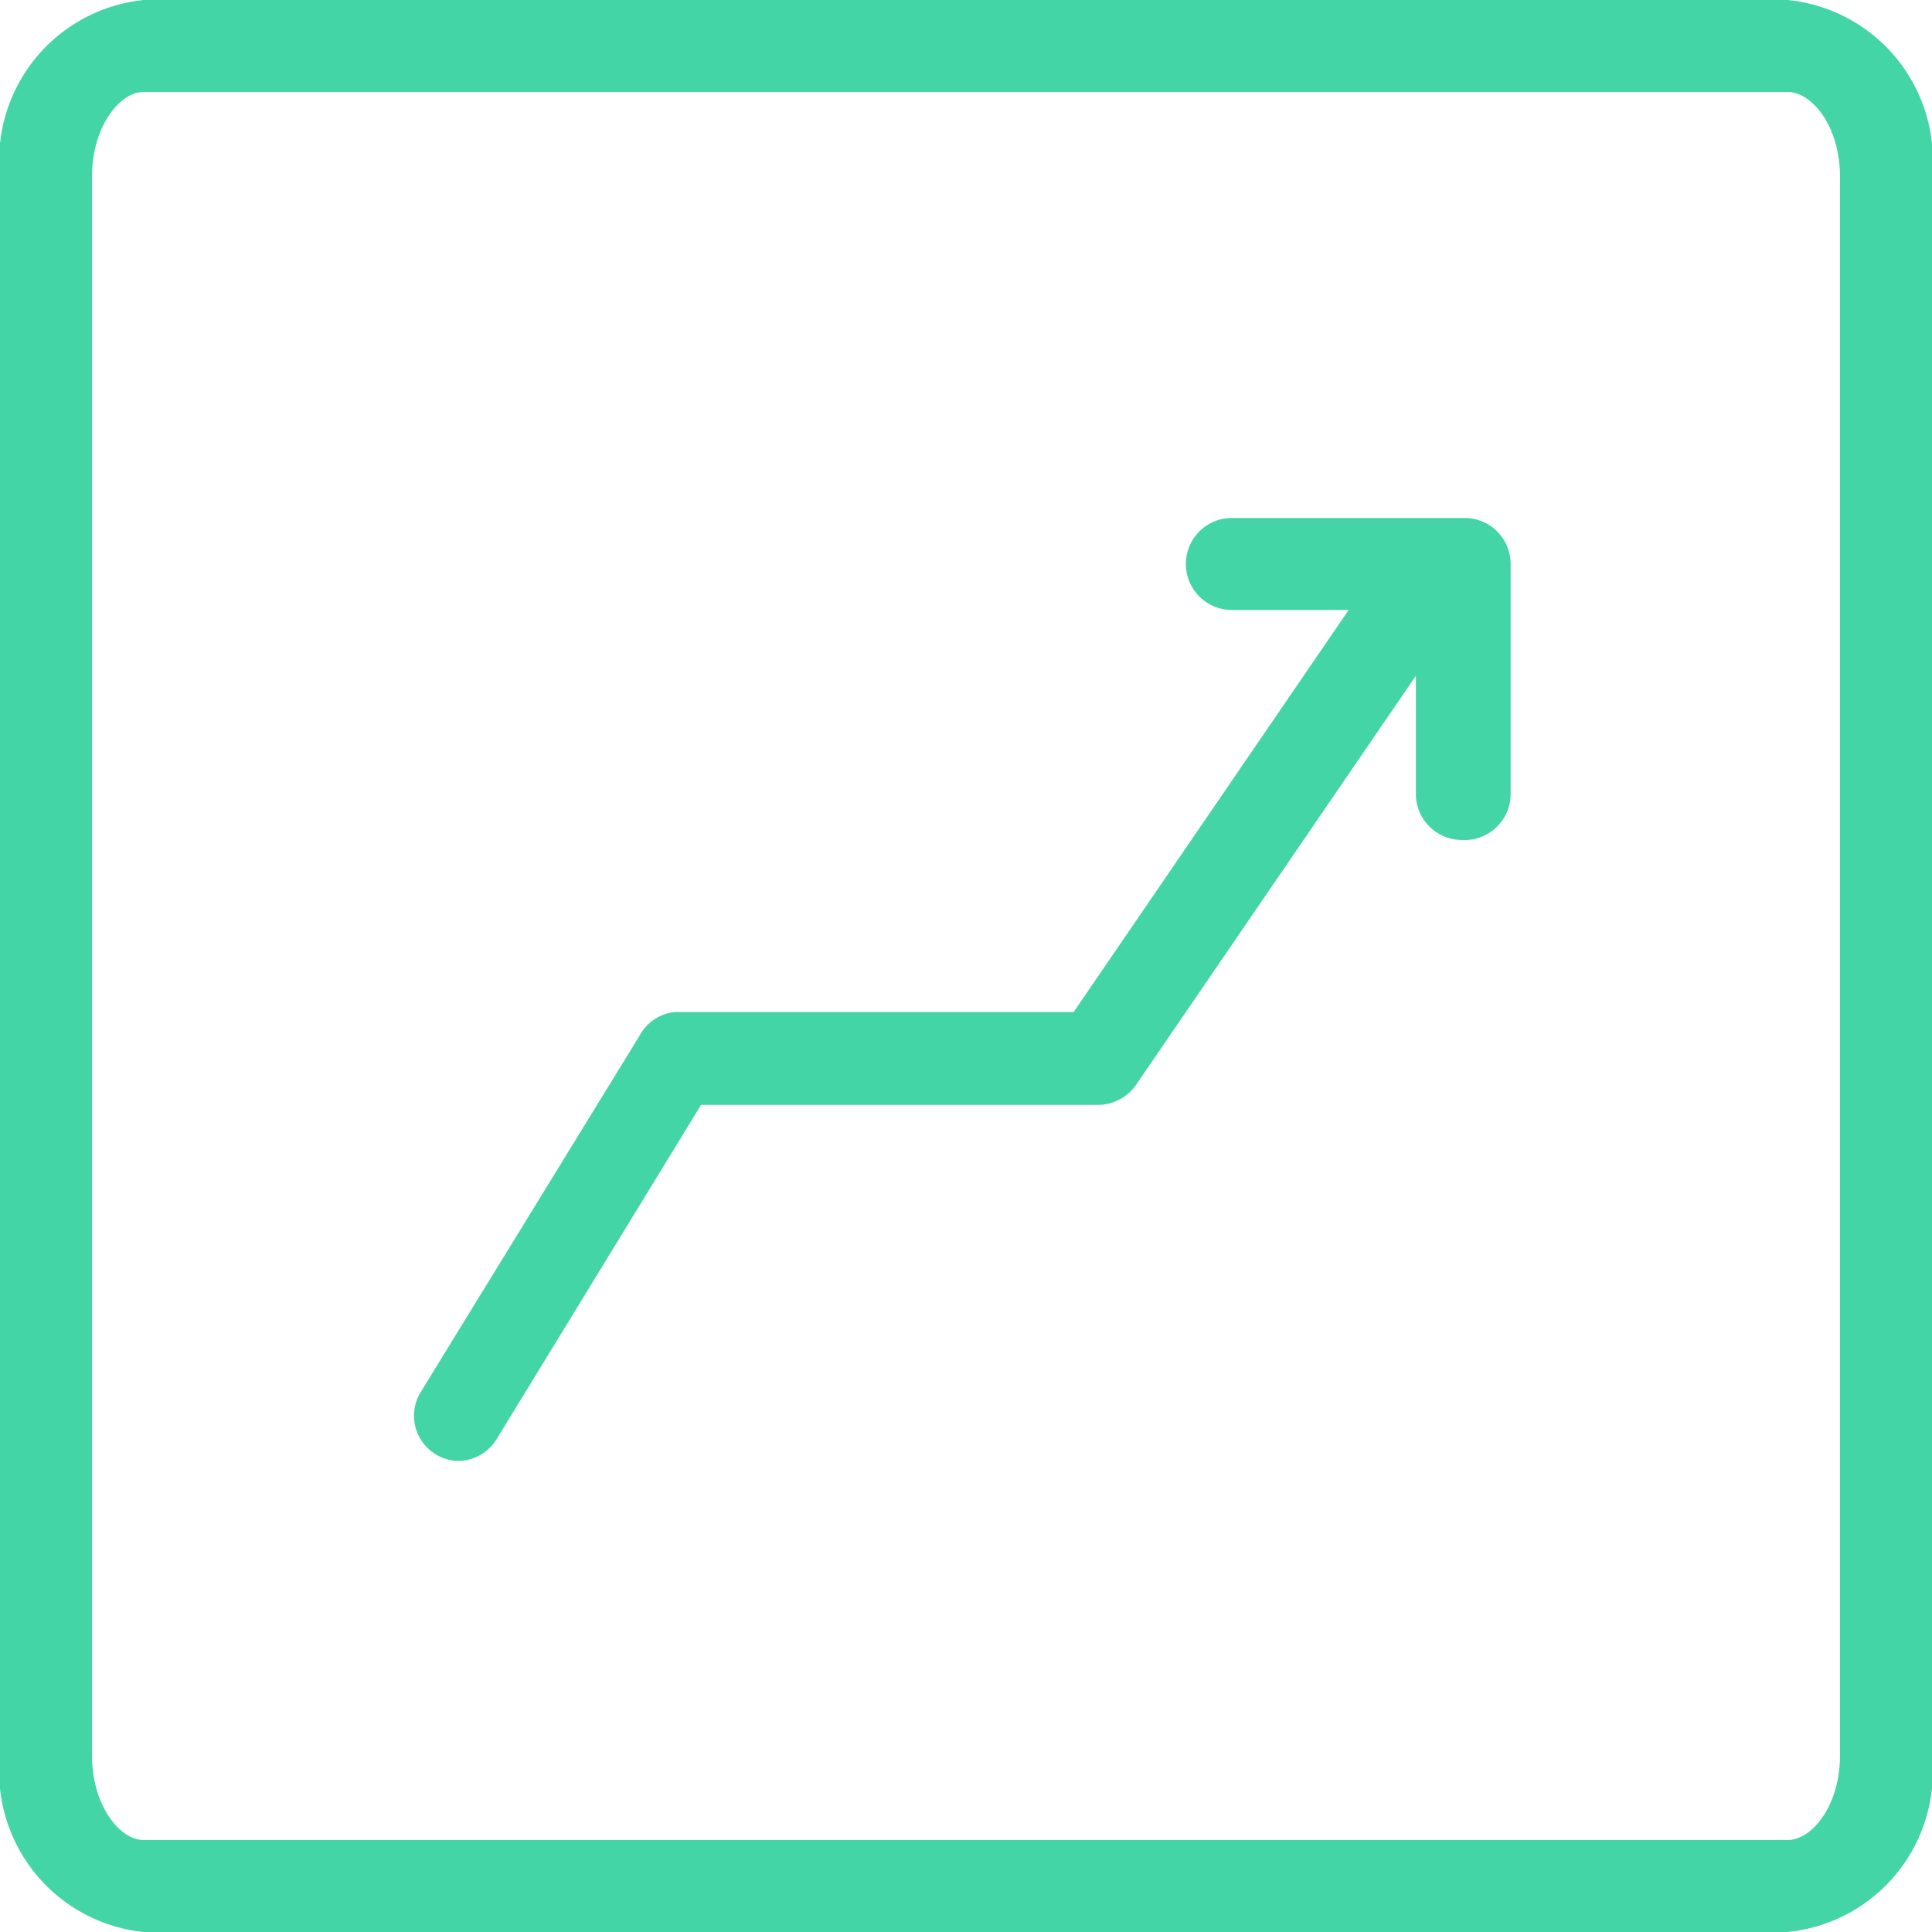 <svg id="Layer_1" data-name="Layer 1" xmlns="http://www.w3.org/2000/svg" viewBox="0 0 21 21"><defs><style>.cls-1{fill:#44d5a7;}</style></defs><path class="cls-1" d="M19.43,21H1.56A1.75,1.75,0,0,1,0,19.08V1.92A1.75,1.75,0,0,1,1.56,0H19.43A1.75,1.75,0,0,1,21,1.92V19.08A1.75,1.75,0,0,1,19.43,21ZM1.56,1C1.3,1,1,1.38,1,1.92V19.08c0,.54.3.92.56.92H19.43c.27,0,.57-.38.57-.92V1.92c0-.54-.3-.92-.57-.92Z"/><path class="cls-1" d="M5,15.88a.48.48,0,0,1-.26-.07.49.49,0,0,1-.16-.69l2.37-3.86A.49.49,0,0,1,7.34,11h4.33l3.27-4.78a.52.52,0,0,1,.7-.13.51.51,0,0,1,.13.7l-3.42,5a.51.51,0,0,1-.42.22H7.62L5.4,15.64A.5.5,0,0,1,5,15.88Z"/><path class="cls-1" d="M15.89,9.13a.5.5,0,0,1-.5-.5v-2h-2a.5.5,0,0,1,0-1h2.53a.5.5,0,0,1,.5.5V8.63A.5.5,0,0,1,15.89,9.13Z"/></svg>